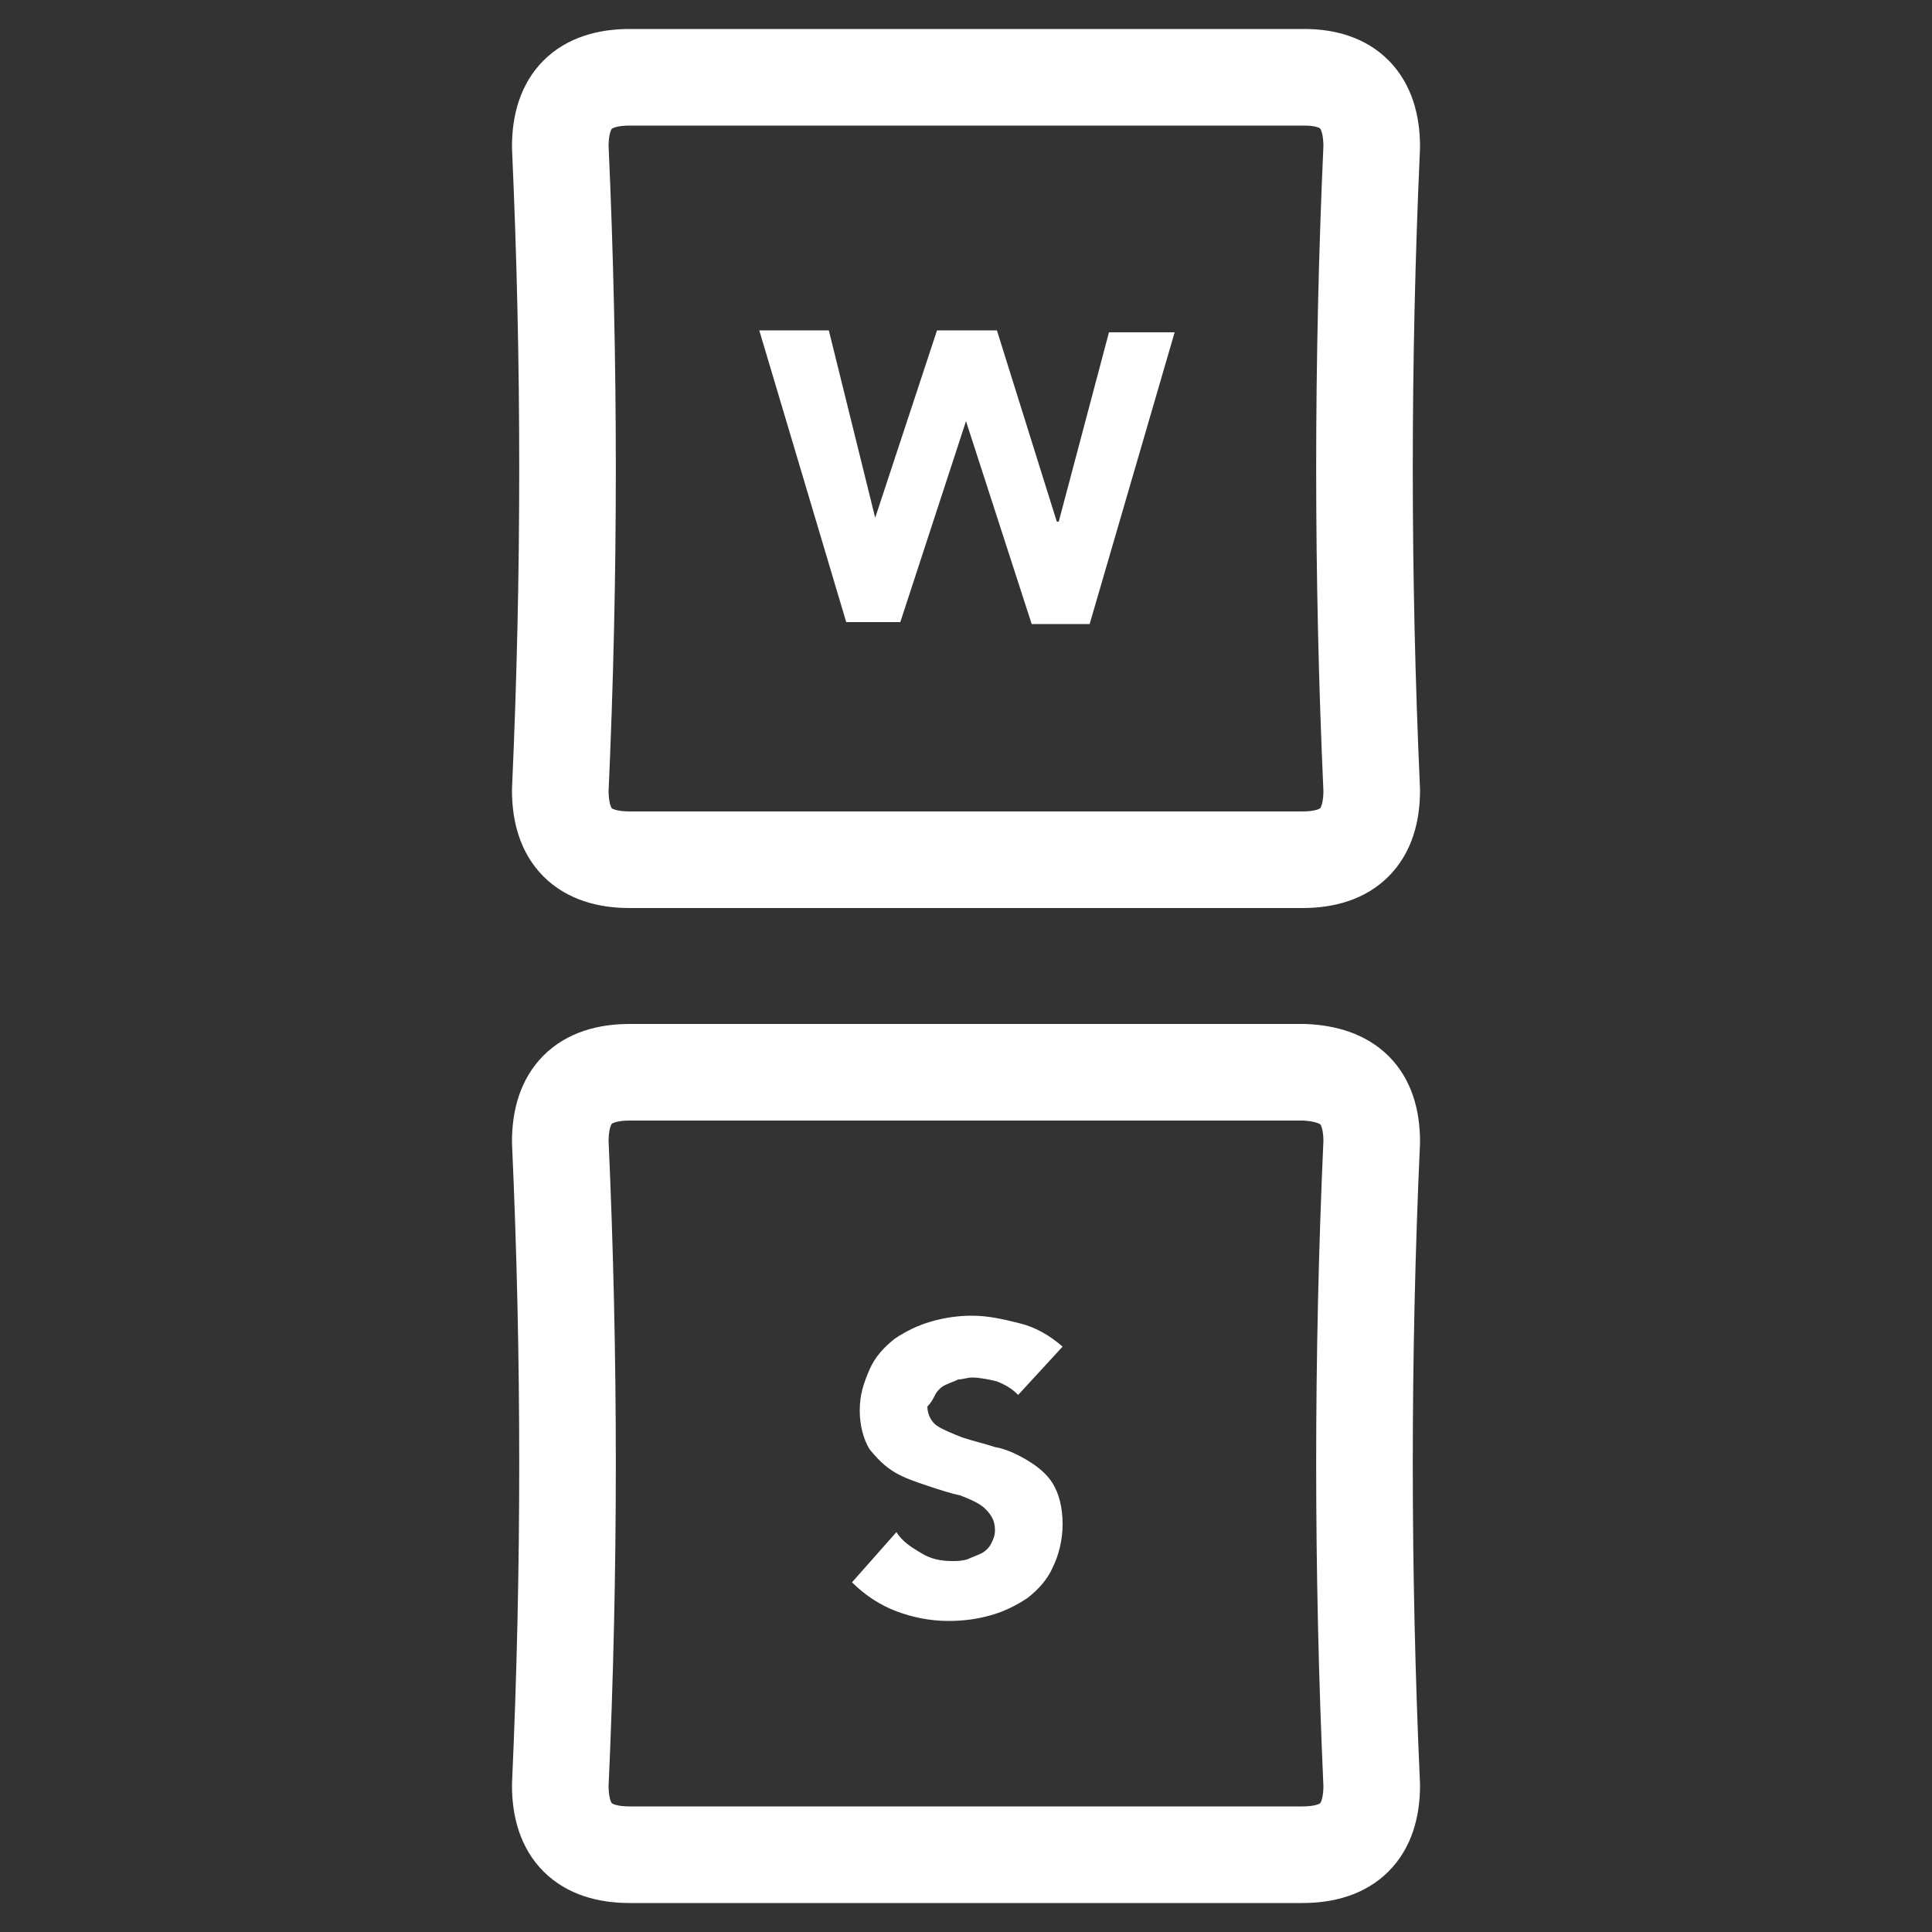 <?xml version="1.0" encoding="utf-8"?>
<!-- Generator: Adobe Illustrator 24.1.2, SVG Export Plug-In . SVG Version: 6.00 Build 0)  -->
<svg version="1.1" id="Layer_1" xmlns="http://www.w3.org/2000/svg" xmlns:xlink="http://www.w3.org/1999/xlink" x="0px" y="0px"
	 viewBox="0 0 100 100" style="enable-background:new 0 0 100 100;" xml:space="preserve">
<rect x="0" y="0" width="100" height="100" fill="#333333" stroke="none"/>
<g transform="matrix( 1, 0, 0, 1, 0,0) ">
	<g>
		<g id="Layer1_0_FILL">
			<path style="fill:#FFFFFF;" d="M50,21.8L50,21.8l3.4,10.5h3l4.4-15.1h-3.4L54.8,27h-0.1l-3.1-9.9h-3.1l-3.2,9.7l0,0l-2.4-9.7
				h-3.6l4.5,15.1h2.8L50,21.8z"/>
		</g>
	</g>
	<g>
		<path id="Layer1_0_1_STROKES" style="fill:none;stroke:#FFFFFF;stroke-width:5;stroke-linecap:round;stroke-linejoin:round;" d="
			M71,7.6c-0.5,11.1-0.5,22.2,0,33.3c0,2.4-1.2,3.6-3.6,3.6H32.6c-2.4,0-3.6-1.2-3.6-3.6c0.5-11.1,0.5-22.2,0-33.3
			C29,5.2,30.2,4,32.6,4h34.9C69.8,4,71,5.2,71,7.6z"/>
	</g>
</g>
<g transform="matrix( 1, 0, 0, 1, 0,0) ">
	<g>
		<g id="Layer1_0_FILL_1_">
			<path style="fill:#FFFFFF;" d="M48.4,72.2c0.1-0.2,0.3-0.4,0.5-0.5s0.5-0.2,0.7-0.3c0.2,0,0.5-0.1,0.7-0.1c0.4,0,0.9,0.1,1.3,0.2
				c0.5,0.2,0.8,0.4,1.1,0.7l2.3-2.5c-0.7-0.6-1.4-1-2.2-1.2s-1.6-0.4-2.5-0.4c-0.7,0-1.4,0.1-2.1,0.3c-0.7,0.2-1.3,0.5-1.9,0.9
				c-0.5,0.4-1,0.9-1.3,1.6s-0.5,1.3-0.5,2.1c0,0.8,0.2,1.5,0.5,2c0.4,0.5,0.8,0.9,1.3,1.2c0.5,0.3,1.1,0.5,1.7,0.7
				c0.6,0.2,1.2,0.4,1.7,0.5c0.5,0.2,1,0.4,1.3,0.7s0.5,0.6,0.5,1.1c0,0.3-0.1,0.5-0.2,0.7c-0.1,0.2-0.3,0.4-0.5,0.5
				s-0.5,0.2-0.7,0.3c-0.3,0.1-0.6,0.1-0.8,0.1c-0.6,0-1.1-0.1-1.6-0.4s-1-0.6-1.3-1.1l-2.3,2.6c0.7,0.7,1.5,1.2,2.3,1.5
				s1.7,0.5,2.7,0.5c0.8,0,1.5-0.1,2.2-0.3c0.7-0.2,1.3-0.5,1.9-0.9c0.5-0.4,1-0.9,1.3-1.6c0.3-0.6,0.5-1.4,0.5-2.2
				c0-0.9-0.2-1.6-0.5-2.1s-0.8-0.9-1.3-1.2c-0.5-0.3-1.1-0.6-1.7-0.7c-0.6-0.2-1.1-0.3-1.7-0.5c-0.5-0.2-1-0.4-1.3-0.6
				s-0.5-0.6-0.5-1C48.2,72.6,48.3,72.4,48.4,72.2z"/>
		</g>
	</g>
	<g>
		
			<path id="Layer1_0_1_STROKES_1_" style="fill:none;stroke:#FFFFFF;stroke-width:5;stroke-linecap:round;stroke-linejoin:round;" d="
			M71,59.1c-0.5,11.1-0.5,22.2,0,33.3c0,2.4-1.2,3.6-3.6,3.6H32.6c-2.4,0-3.6-1.2-3.6-3.6c0.5-11.1,0.5-22.2,0-33.3
			c0-2.4,1.2-3.6,3.6-3.6h34.9C69.8,55.6,71,56.7,71,59.1z"/>
	</g>
</g>
</svg>
